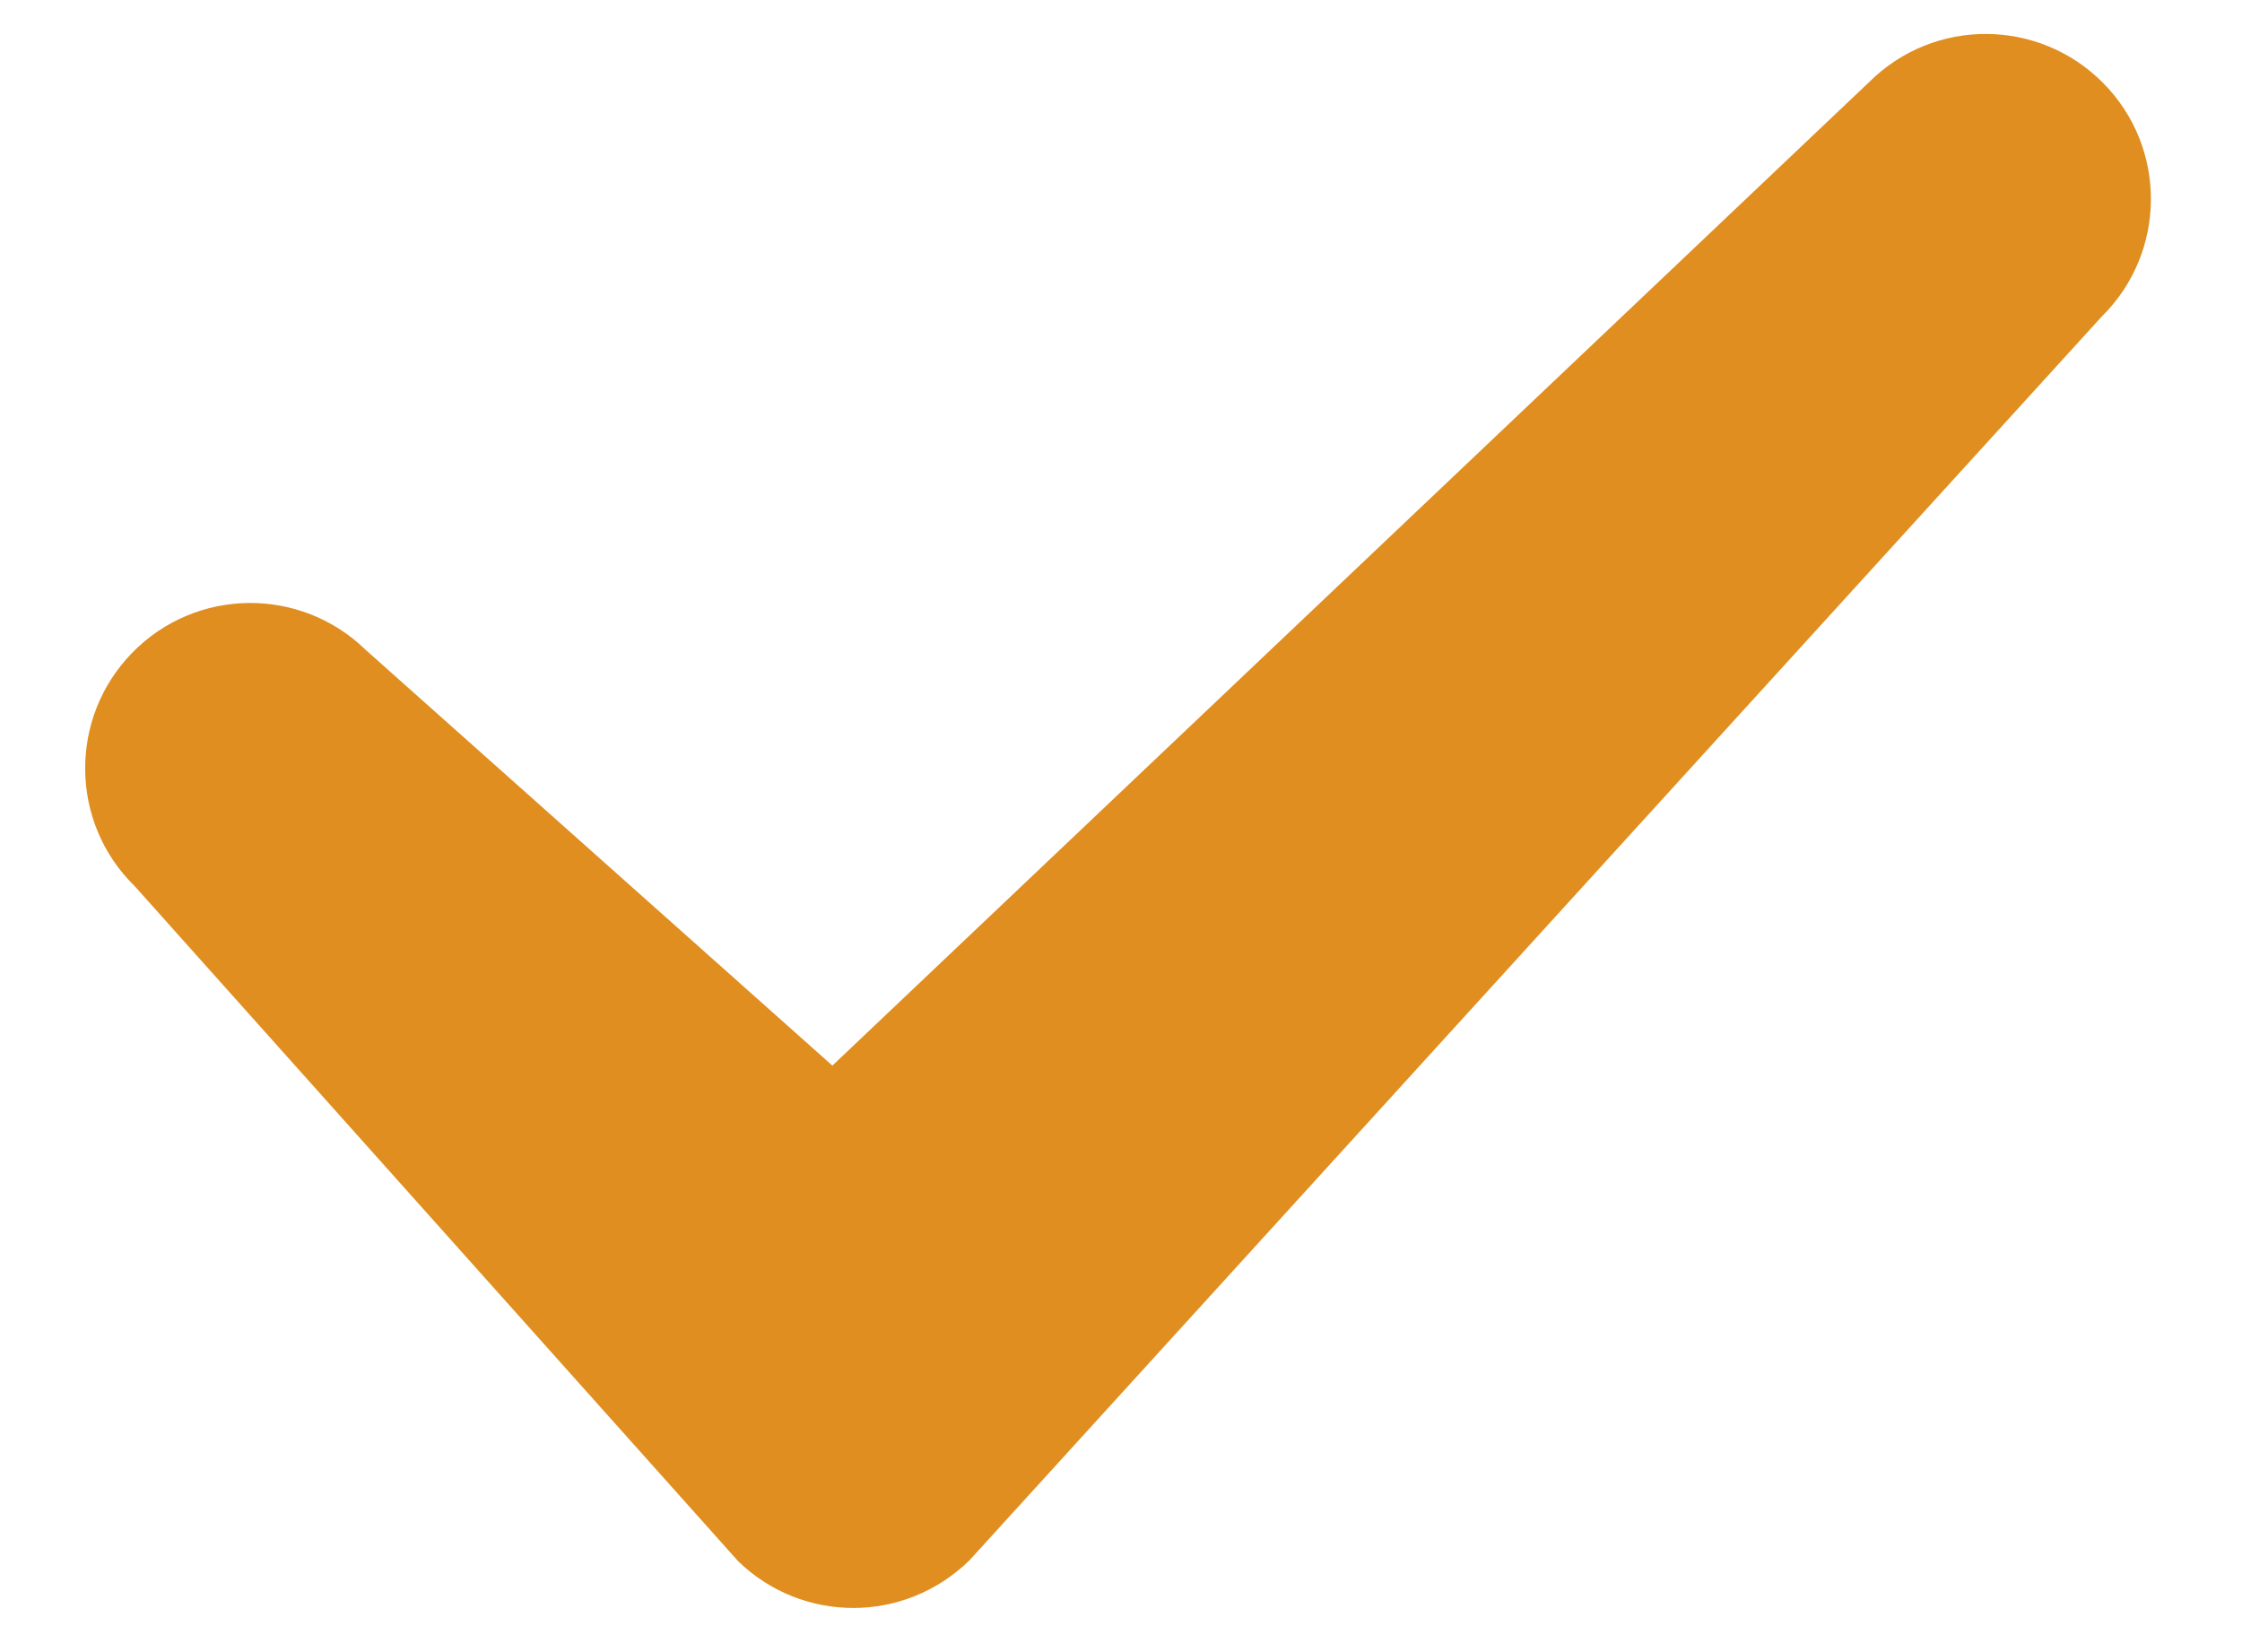 <?xml version="1.0" encoding="utf-8"?>
<!-- Generator: Adobe Illustrator 24.0.1, SVG Export Plug-In . SVG Version: 6.00 Build 0)  -->
<svg version="1.1" id="Capa_1" xmlns="http://www.w3.org/2000/svg" xmlns:xlink="http://www.w3.org/1999/xlink" x="0px" y="0px"
	 viewBox="0 0 95 70" style="enable-background:new 0 0 95 70;" xml:space="preserve">
<style type="text/css">
	.st0{opacity:0.65;fill:#108085;}
	.st1{fill:#E08E1F;}
	.st2{fill:#FFFFFF;}
	.st3{fill:#DE5030;}
	.st4{fill:#4C3522;}
	.st5{fill:#C07C16;}
	.st6{fill:#EDE0A4;}
	.st7{fill:#592F11;}
	.st8{fill:#606060;}
	.st9{fill:#108085;}
	.st10{fill:#ADA380;}
	.st11{fill:#4F4139;}
</style>
<g>
	<path class="st1" d="M36.16,68.13c-1.76,0-3.53-0.66-4.89-1.99L5.72,37.56c-2.77-2.7-2.82-7.13-0.12-9.9
		c2.7-2.77,7.13-2.82,9.9-0.12l19.77,17.61L79.22,3.46c2.75-2.72,7.18-2.69,9.9,0.06c2.72,2.75,2.69,7.18-0.07,9.9L41.08,66.11
		C39.71,67.45,37.94,68.13,36.16,68.13z"/>
</g>
</svg>
